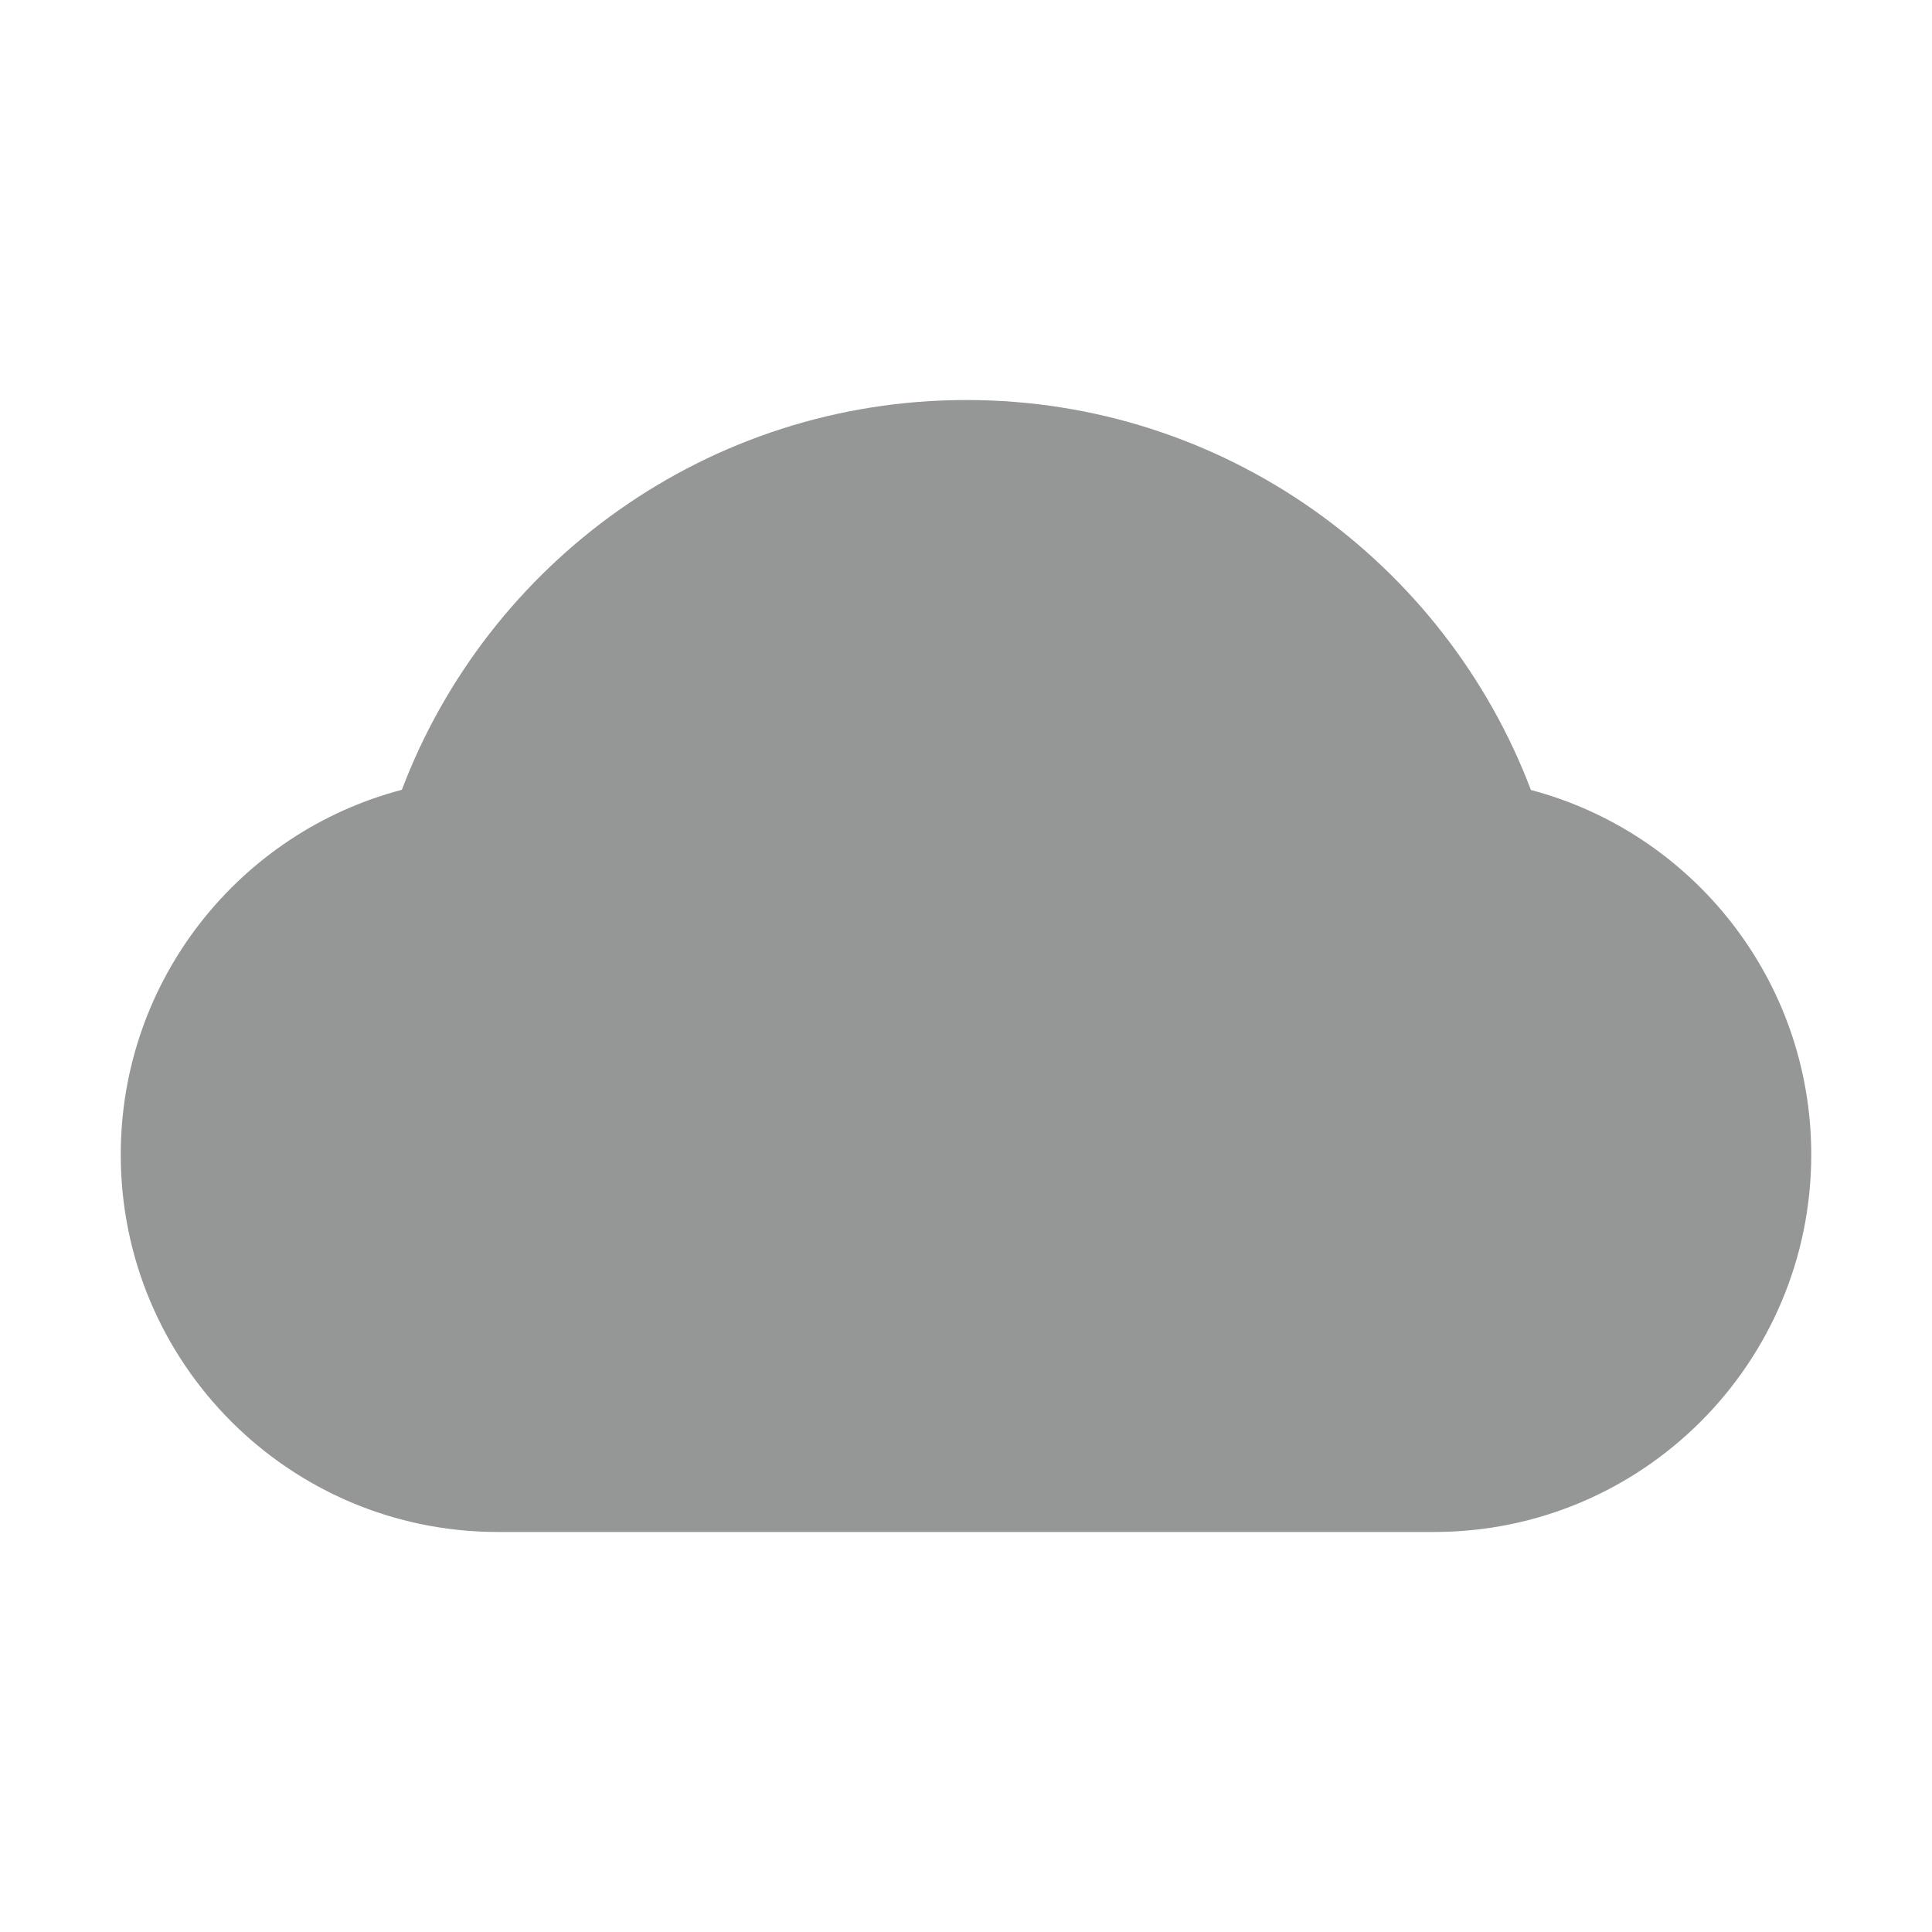 <svg width="20" height="20" viewBox="0 0 20 20" fill="none" xmlns="http://www.w3.org/2000/svg">
<path d="M15.848 8.178C14.953 5.818 12.674 4.141 10.004 4.141C7.334 4.141 5.055 5.816 4.16 8.176C2.486 8.615 1.25 10.139 1.25 11.953C1.25 14.111 2.998 15.859 5.154 15.859H14.846C17.002 15.859 18.75 14.111 18.75 11.953C18.75 10.143 17.518 8.619 15.848 8.178Z" fill="#959696"/>
</svg>
